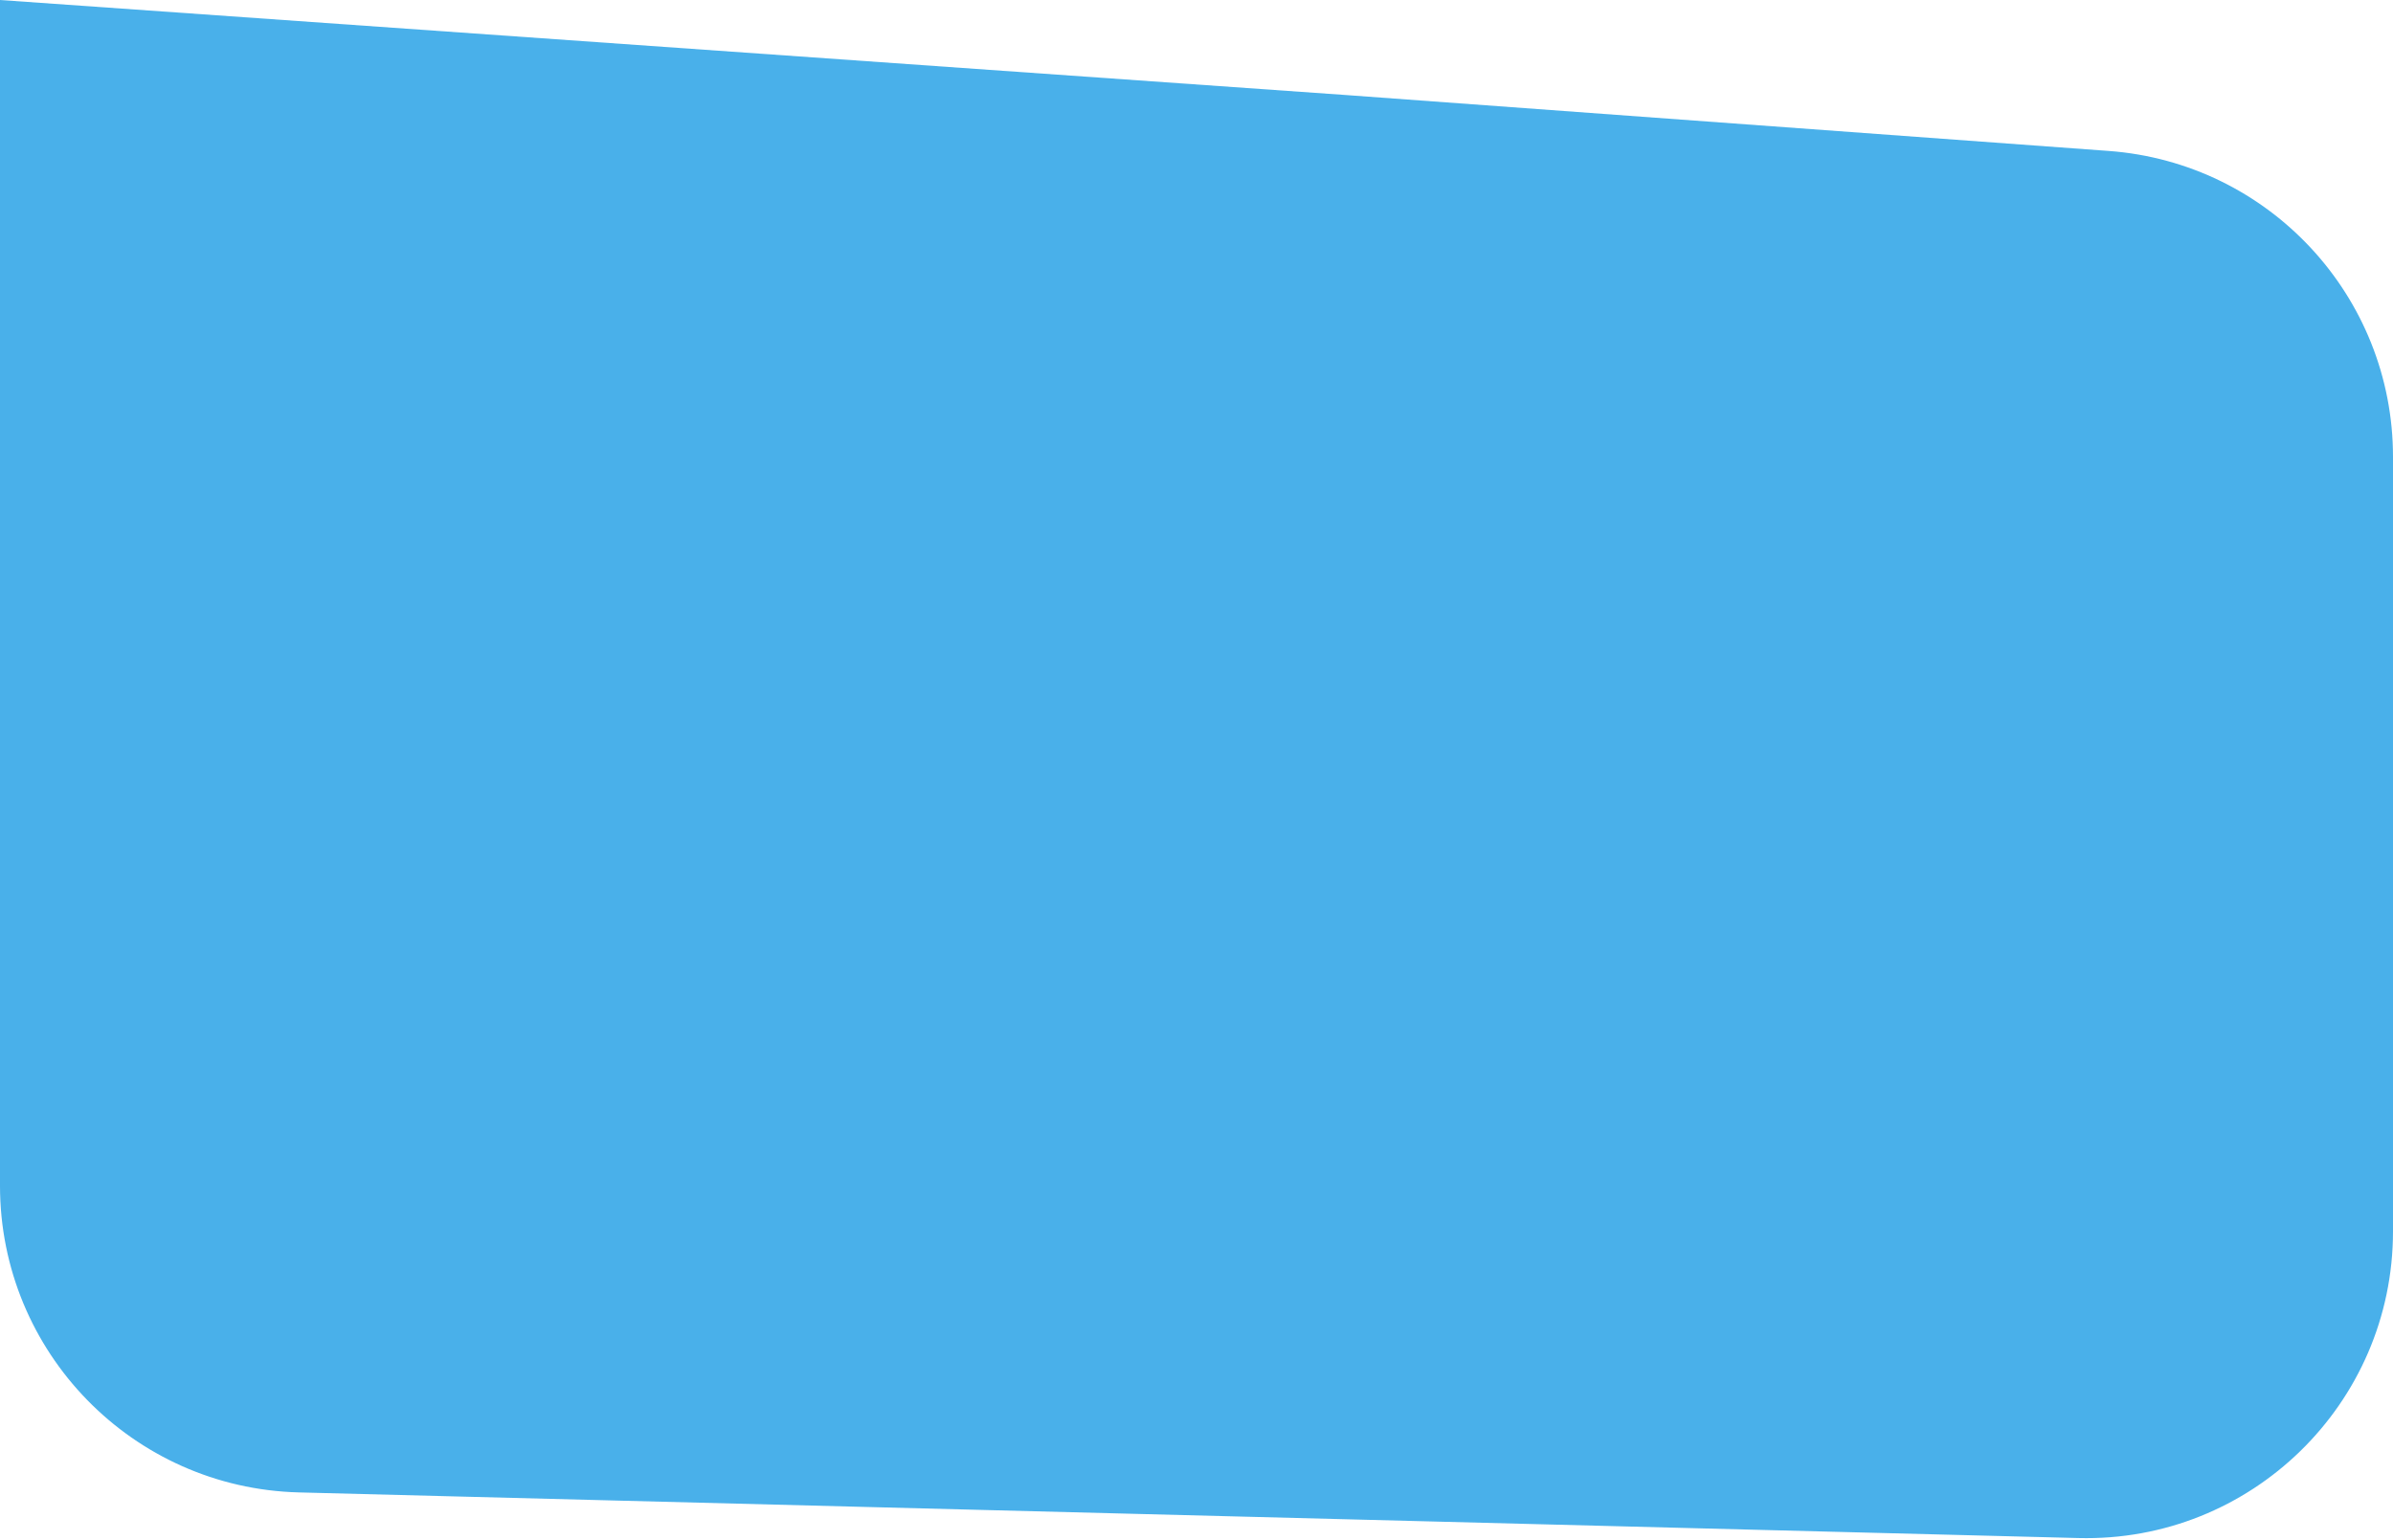 <svg width="390" height="251" viewBox="0 0 390 251" fill="none" xmlns="http://www.w3.org/2000/svg">
<path d="M0 0L219.5 15.5L343.656 24.602C369.782 26.518 390 48.273 390 74.469V200.702C390 228.818 366.825 251.406 338.718 250.685L48.718 243.249C21.612 242.554 0 220.381 0 193.266V0Z" fill="#49B0EA"/>
</svg>
